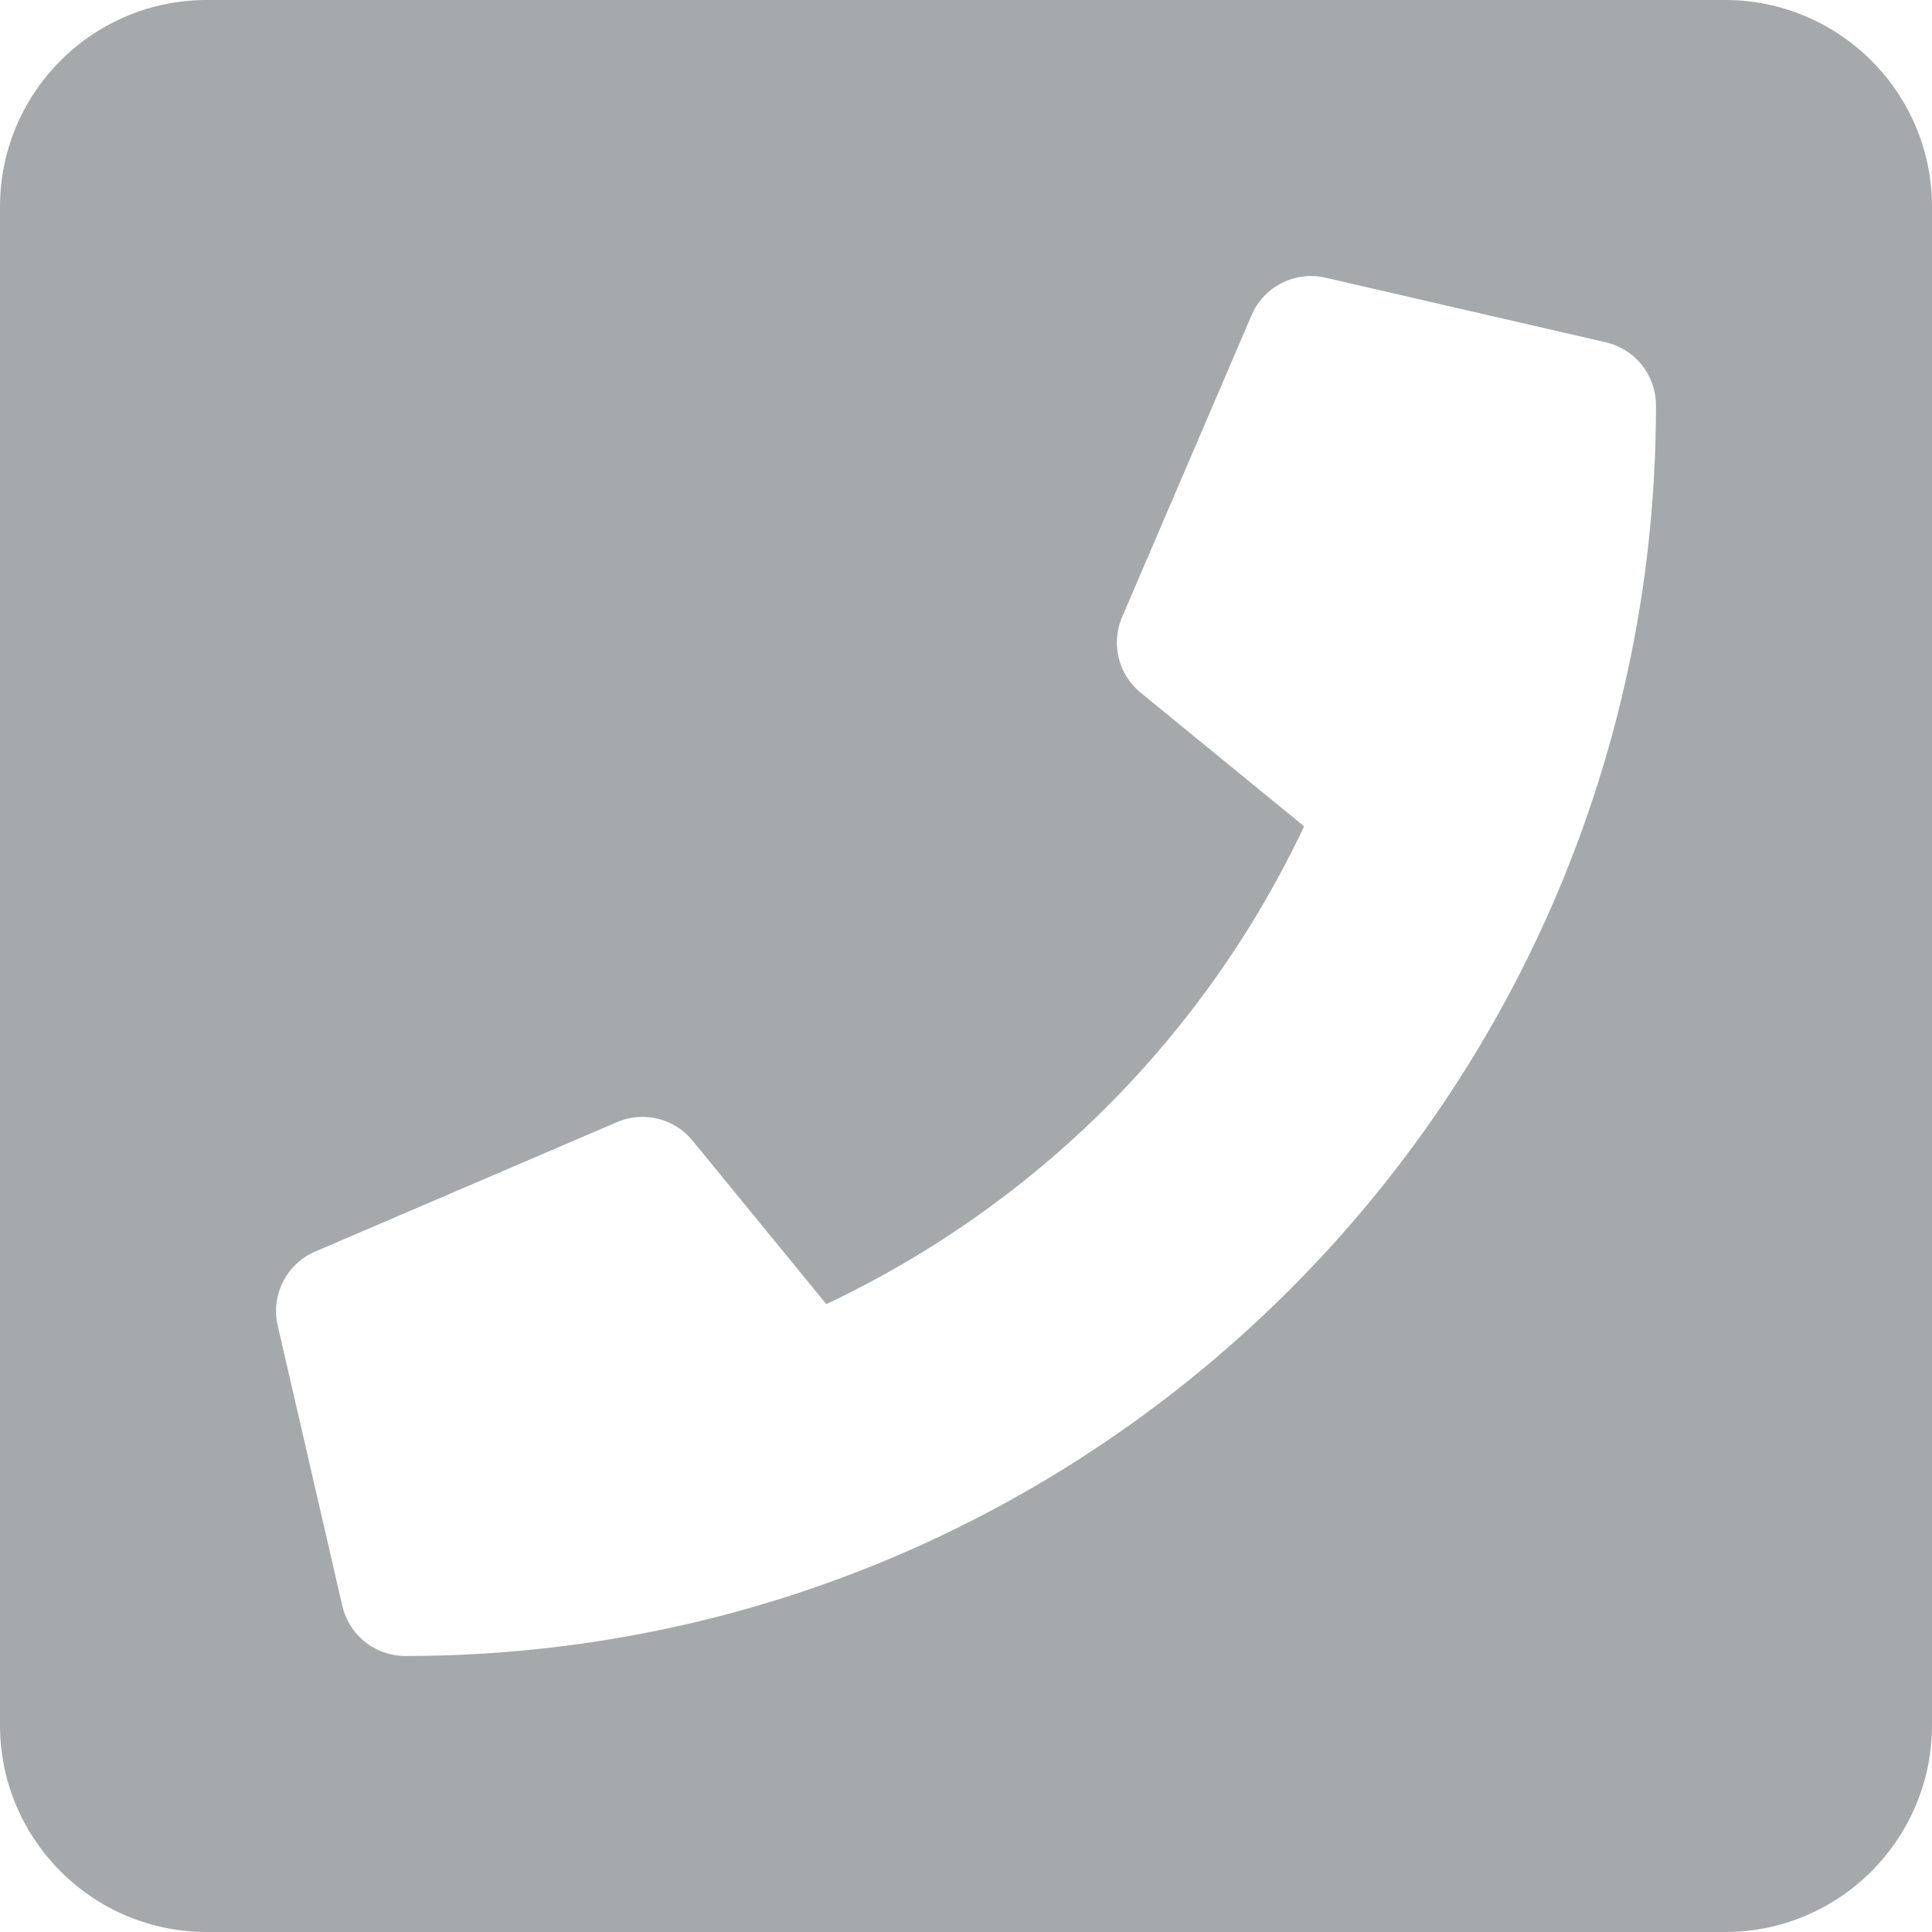 <svg width="16" height="16" viewBox="0 0 16 16" xmlns="http://www.w3.org/2000/svg"><title>Shape</title><path d="M14.286 0H1.714C.767 0 0 .767 0 1.714v12.572C0 15.233.767 16 1.714 16h12.572c.947 0 1.714-.768 1.714-1.714V1.714C16 .767 15.232 0 14.286 0zM3.357 13.714a.536.536 0 0 1-.522-.415L2.3 10.978a.536.536 0 0 1 .31-.613l2.5-1.072a.536.536 0 0 1 .626.154L6.843 10.8A8.28 8.28 0 0 0 10.8 6.843L9.446 5.736a.536.536 0 0 1-.153-.626l1.072-2.5a.536.536 0 0 1 .613-.31l2.321.535a.536.536 0 0 1 .415.522c0 5.725-4.64 10.357-10.357 10.357z" fill="#A6A9AB" fill-rule="nonzero"/></svg>